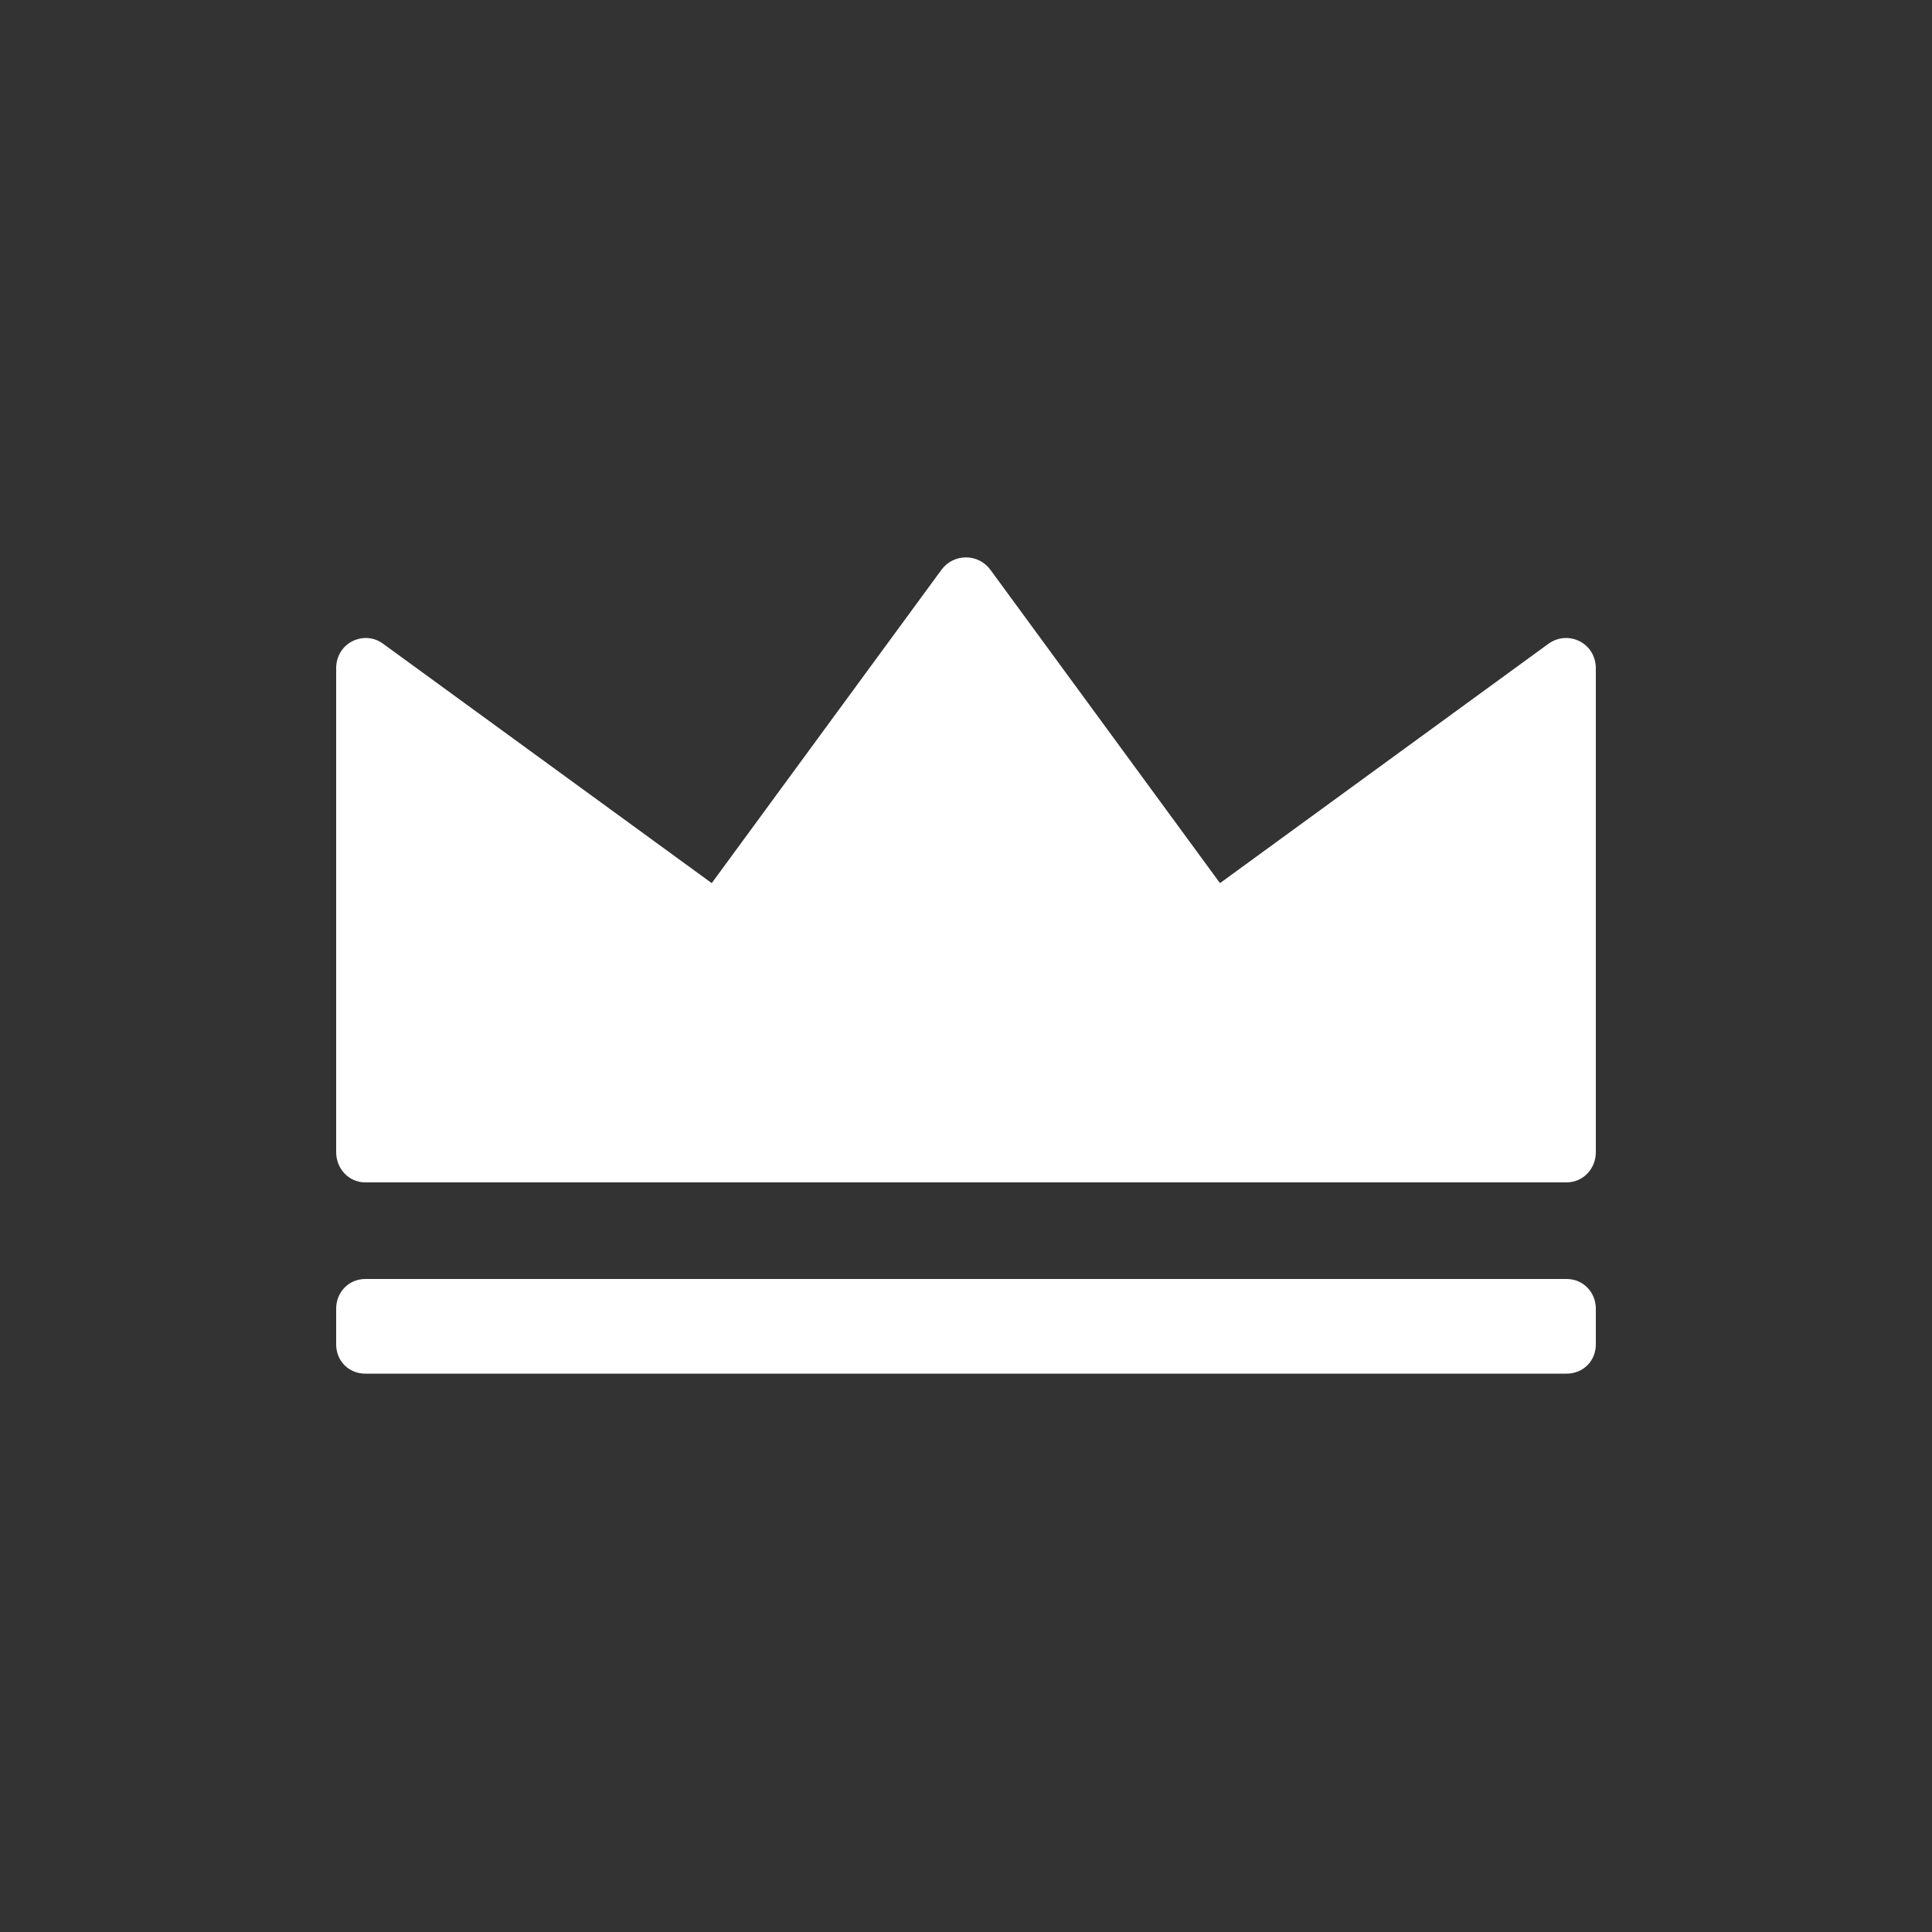 <svg width="28" height="28" viewBox="0 0 28 28" fill="none" xmlns="http://www.w3.org/2000/svg">
<rect x="0" y="0" width="28" height="28" fill="#333333" stroke="none"/>
<path d="M22.894 9.294C22.746 9.219 22.575 9.233 22.44 9.331L17.681 12.799L14.353 8.257C14.27 8.144 14.139 8.078 13.999 8.078C13.859 8.078 13.728 8.144 13.645 8.257L10.315 12.799L5.554 9.331C5.423 9.233 5.254 9.219 5.105 9.294C4.956 9.37 4.872 9.521 4.872 9.685V16.697C4.872 16.939 5.055 17.136 5.295 17.136H22.703C22.944 17.136 23.128 16.939 23.128 16.697V9.685C23.128 9.521 23.043 9.37 22.894 9.294Z" fill="white"/>
<path d="M22.703 18.536H5.295C5.055 18.536 4.872 18.726 4.872 18.968V19.225V19.483C4.872 19.725 5.055 19.908 5.295 19.908H22.703C22.944 19.908 23.128 19.725 23.128 19.483V19.225V18.968C23.128 18.726 22.944 18.536 22.703 18.536Z" fill="white"/>
</svg>
